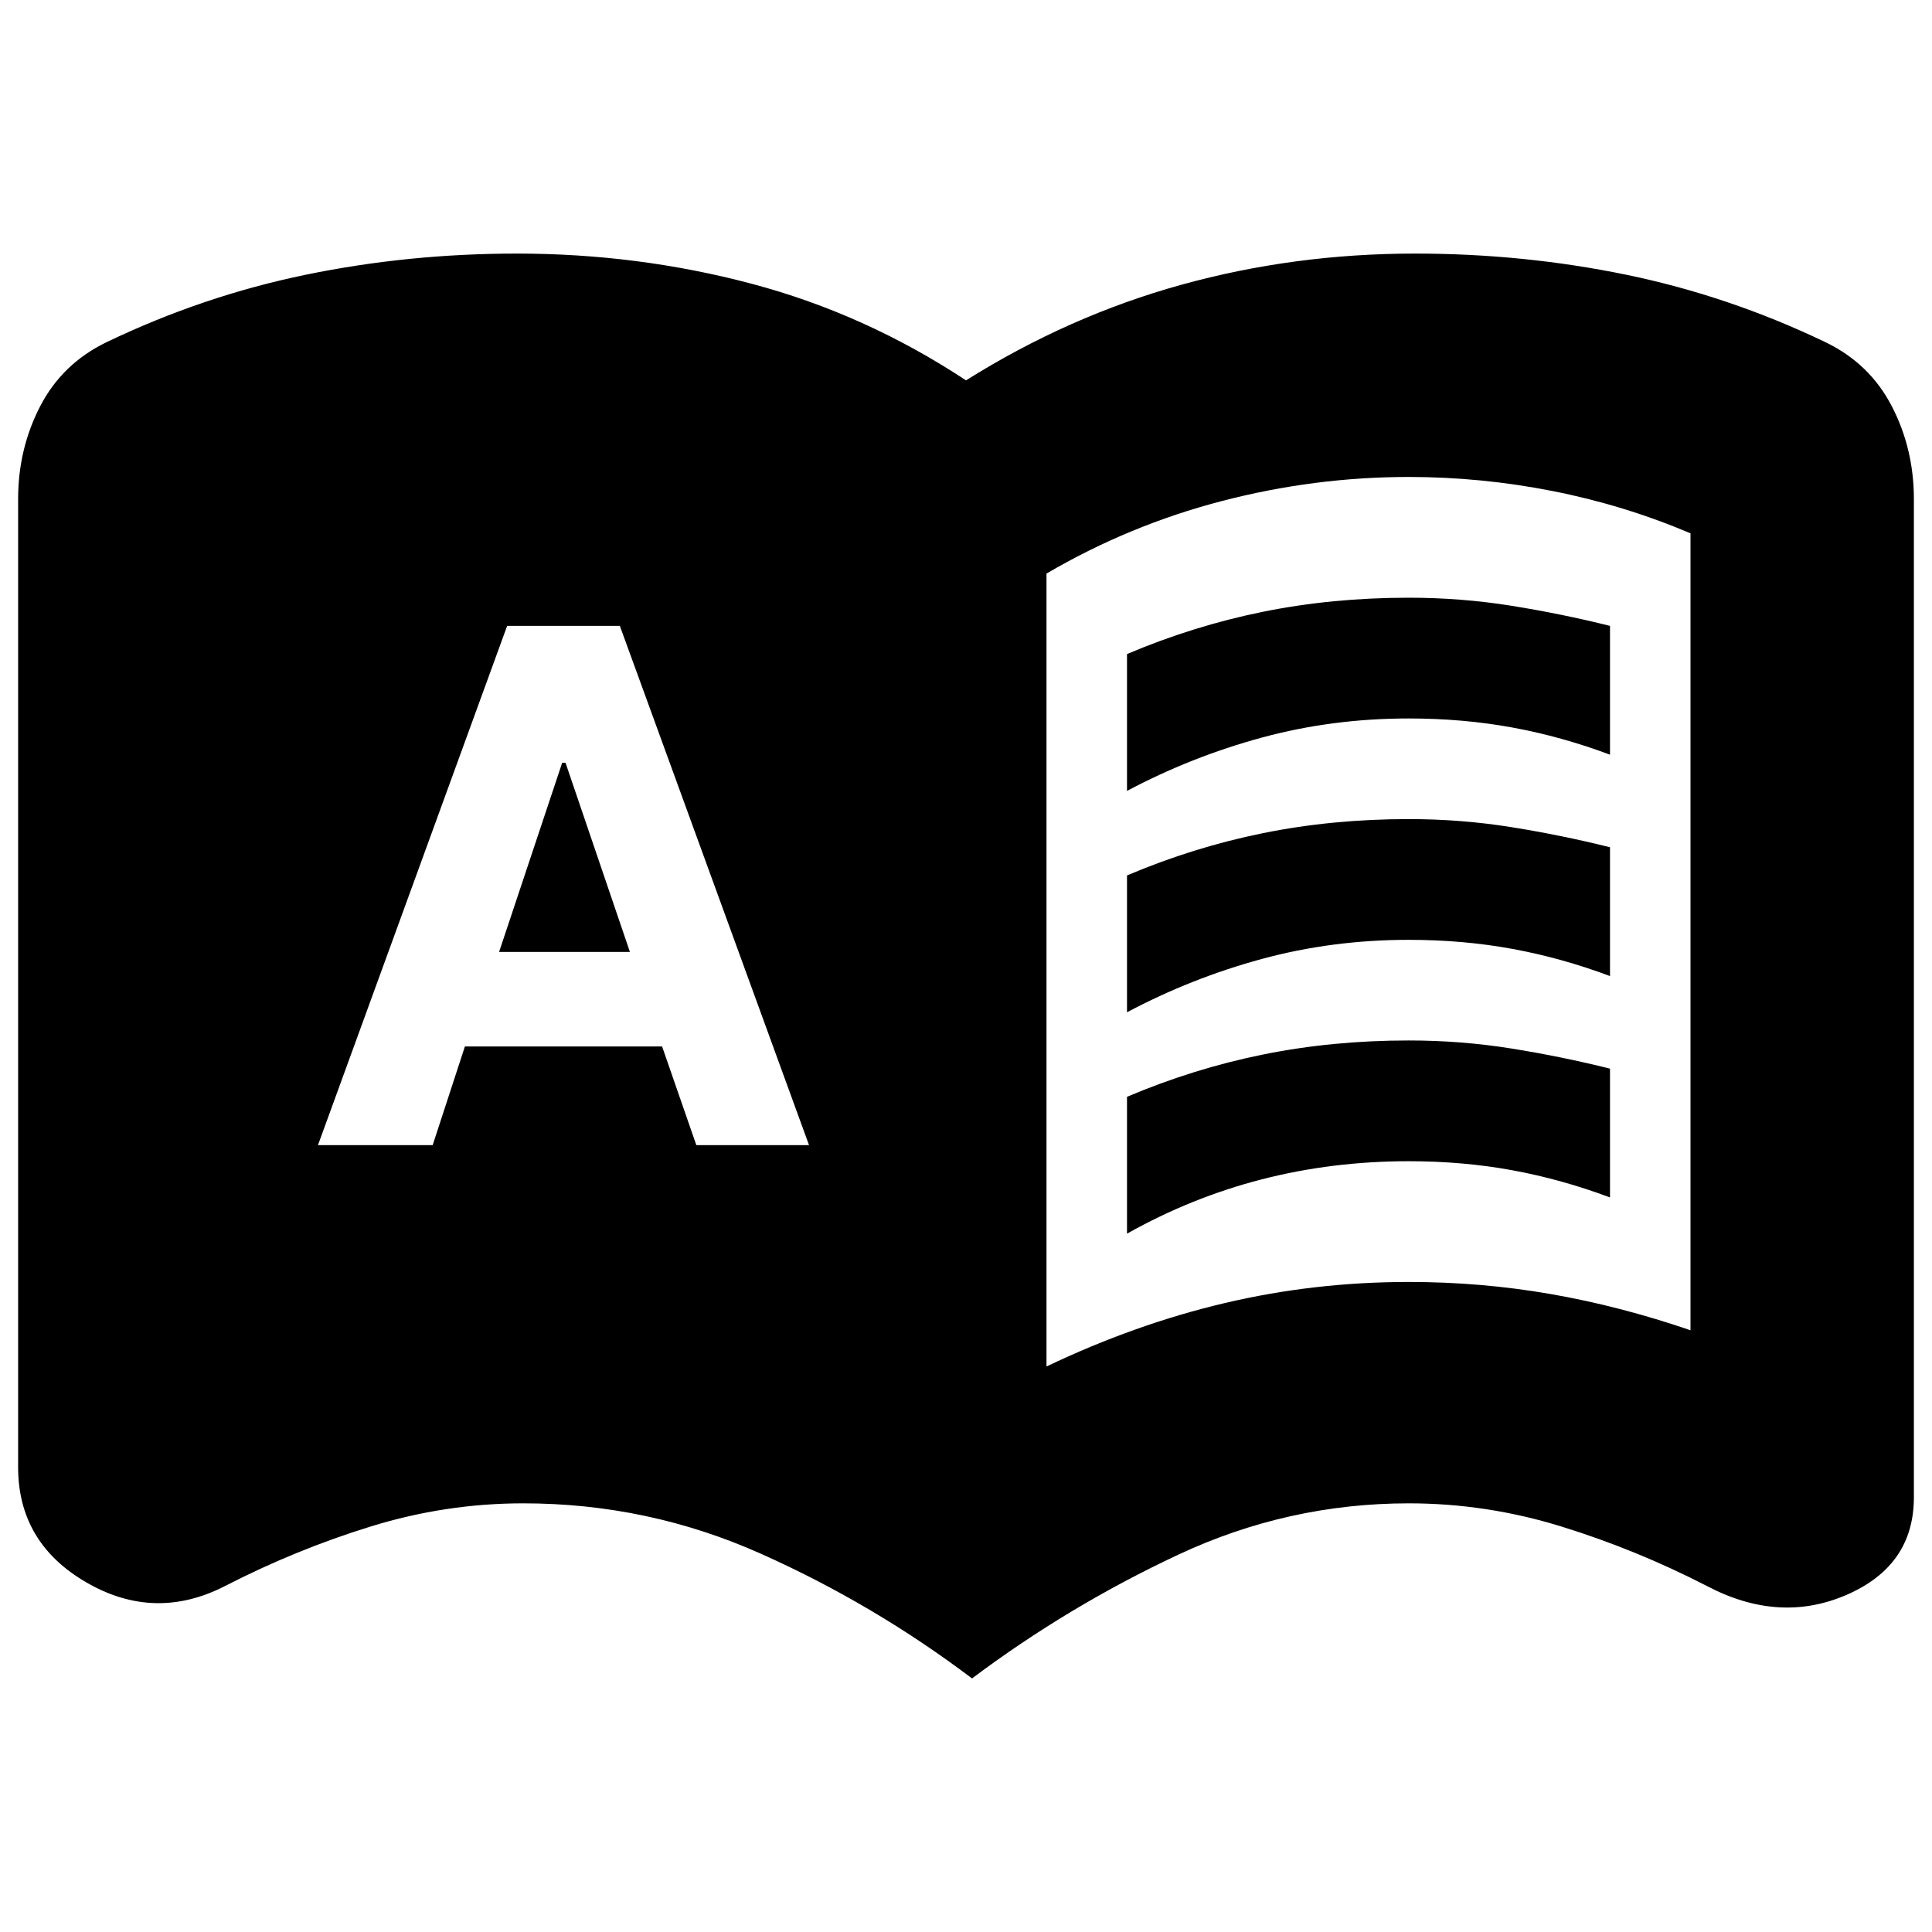 <svg xmlns="http://www.w3.org/2000/svg" height="24" viewBox="0 -960 960 960" width="24"><path d="M158-391h57l16-49h98l17 49h56l-94-258h-56l-94 258Zm90-96 31.35-94H281l32 94h-65Zm312-80v-68q33-14 67.5-21t72.5-7q26 0 51 4t49 10v64q-24-9-48.5-13.5T700-603q-38 0-73 9.5T560-567Zm0 220v-68q33-14 67.5-21t72.5-7q26 0 51 4t49 10v64q-24-9-48.5-13.5T700-383q-38 0-73 9t-67 27Zm0-110v-68q33-14 67.5-21t72.5-7q26 0 51 4t49 10v64q-24-9-48.5-13.5T700-493q-38 0-73 9.5T560-457Zm-40 176q44-21 88.5-31.5T700-323q36 0 70.5 6t69.5 18v-396q-33-14-68.5-21t-71.5-7q-47 0-93 12t-87 36v394Zm-37 155q-49-37-105-62t-118-25q-38.59 0-75.79 11.5Q147-190 112-172q-35 18-69-1.66T9-231v-481q0-25 11-46.2 11-21.2 33-31.8 48-23 99-33.5T256.89-834q60.11 0 116.61 15T480-771q51-32 107-47.5T703.11-834Q757-834 808-823.5t99 33.5q22 10.6 33 31.8 11 21.2 11 46.2v496q0 34-33.5 48.5T848-172q-35-18-72.21-29.5Q738.59-213 700-213q-60 0-114.5 25.5T483-126Z"/></svg>